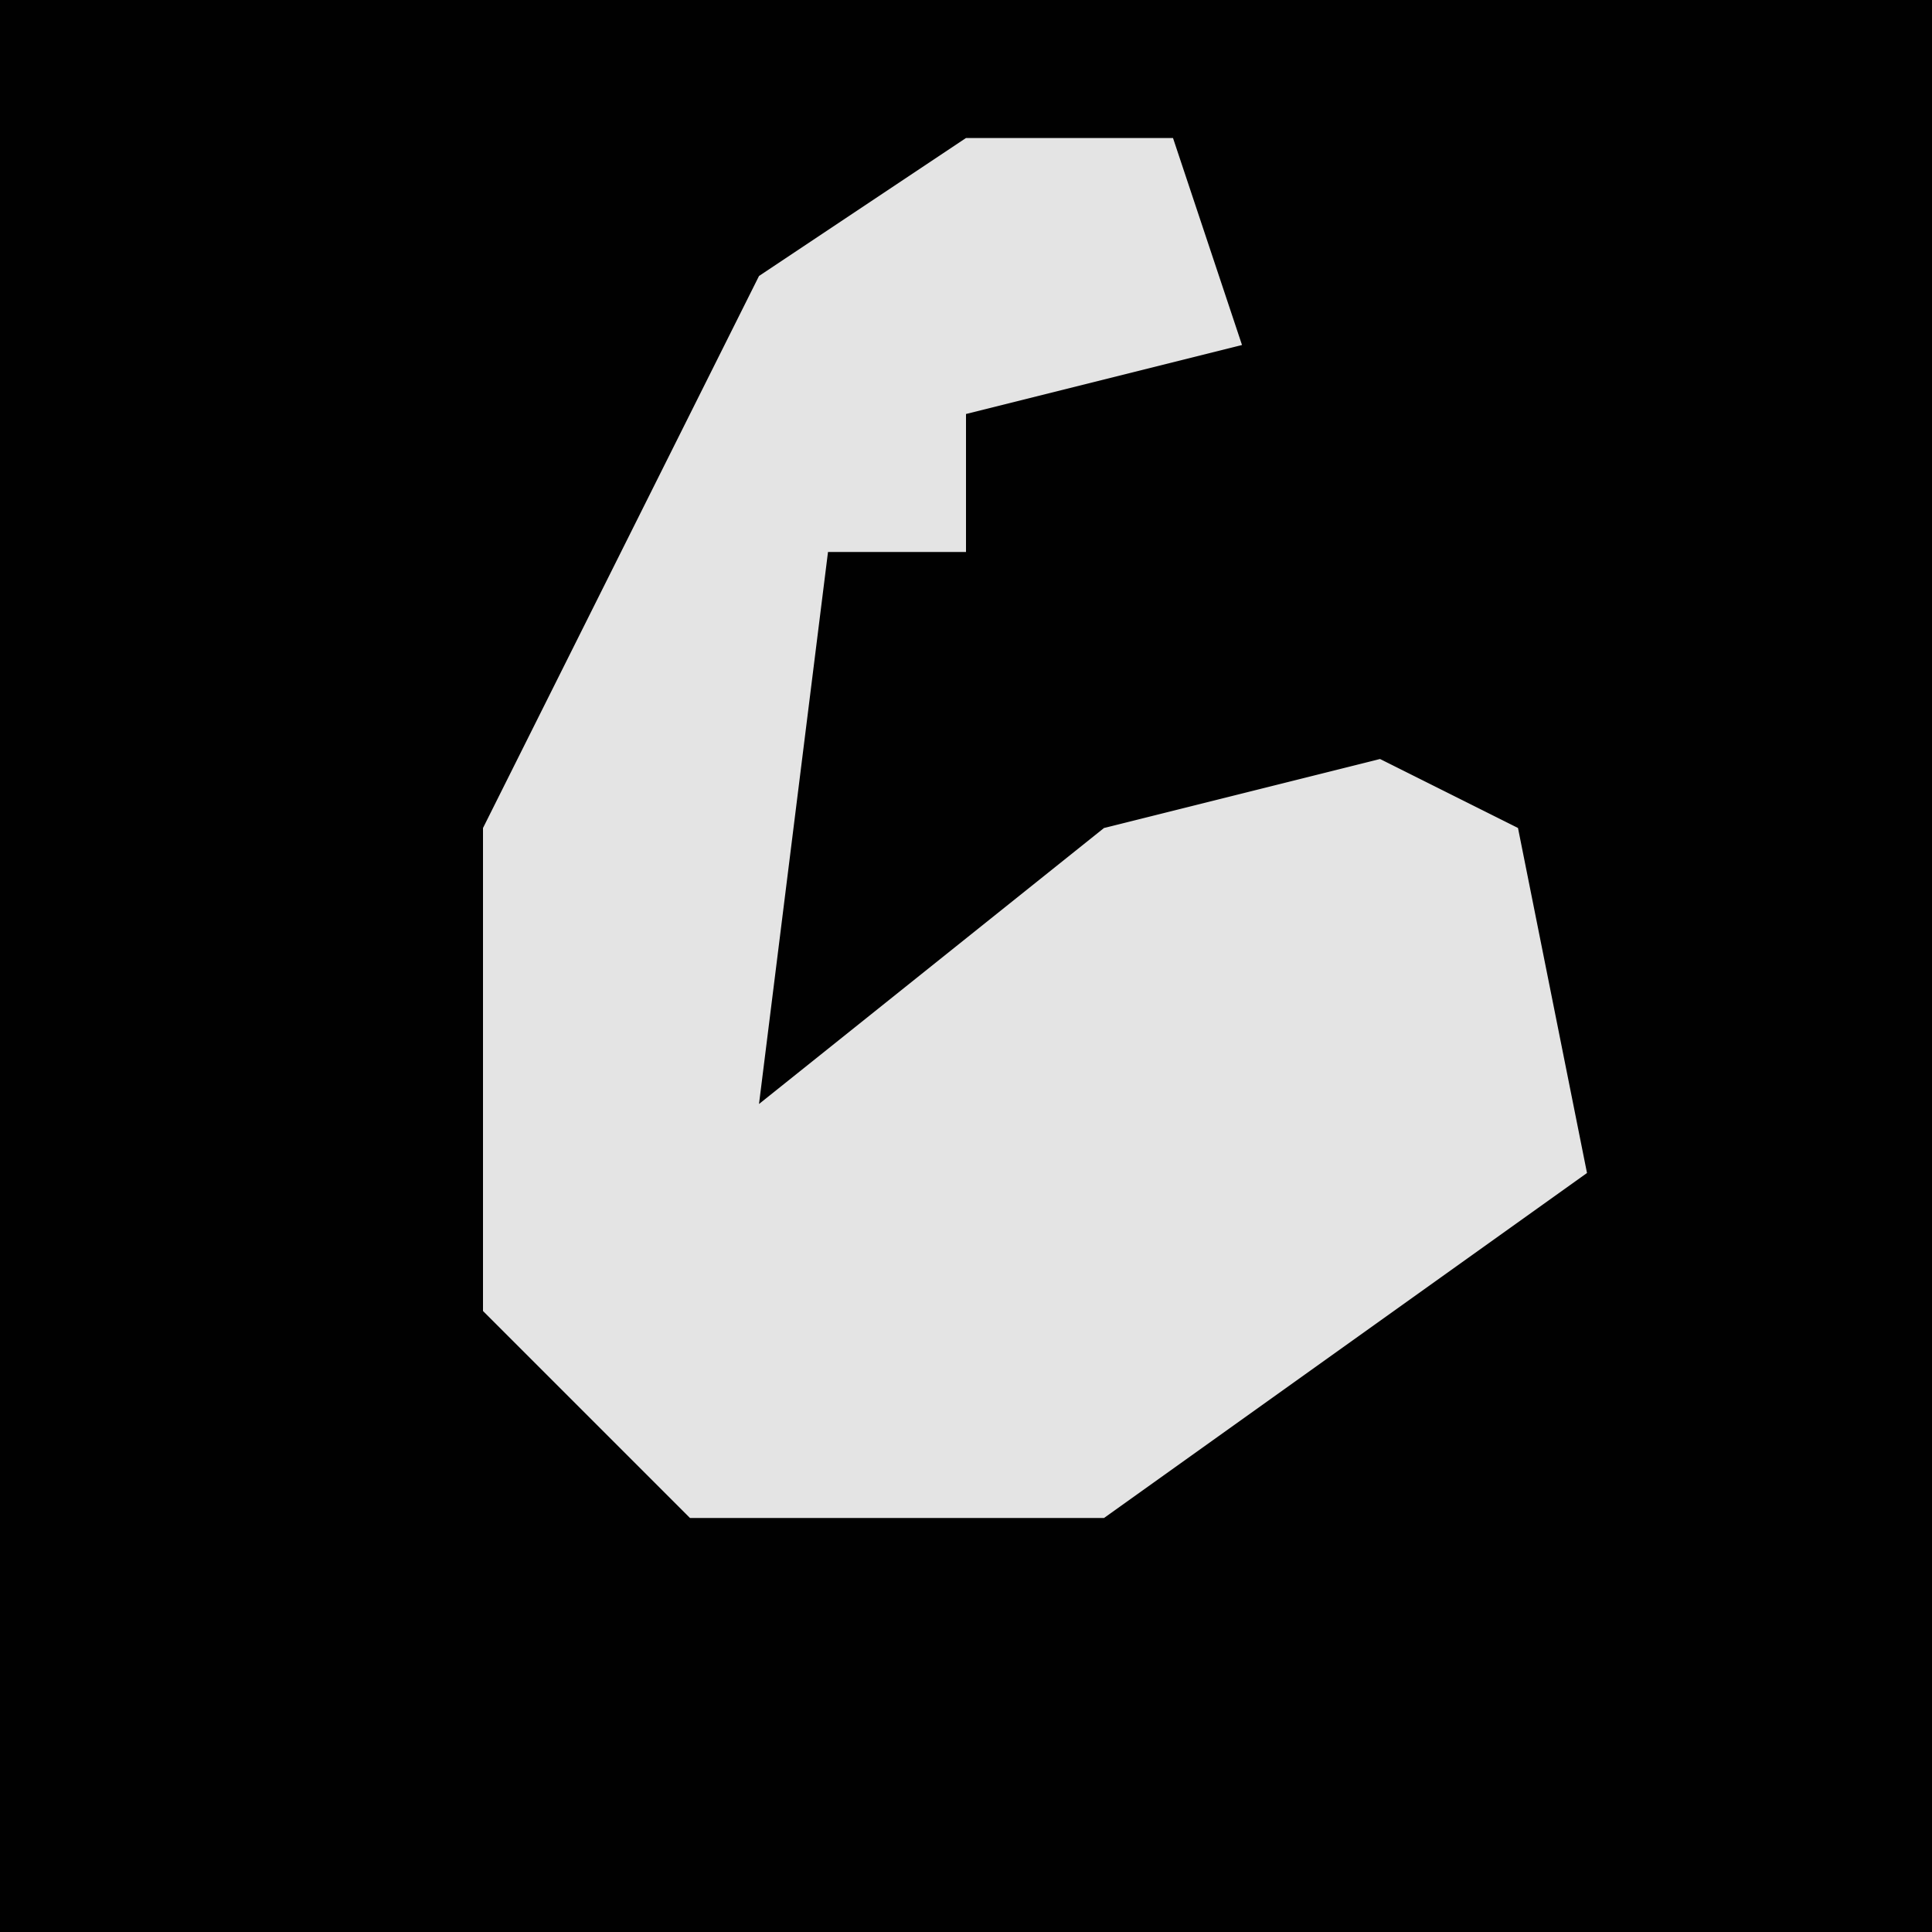 <?xml version="1.0" encoding="UTF-8"?>
<svg version="1.1" xmlns="http://www.w3.org/2000/svg" width="28" height="28">
<path d="M0,0 L28,0 L28,28 L0,28 Z " fill="#010101" transform="translate(0,0)"/>
<path d="M0,0 L3,0 L4,3 L0,4 L0,6 L-2,6 L-3,14 L2,10 L6,9 L8,10 L9,15 L2,20 L-4,20 L-7,17 L-7,10 L-3,2 Z " fill="#E4E4E4" transform="translate(14,2)"/>
</svg>

